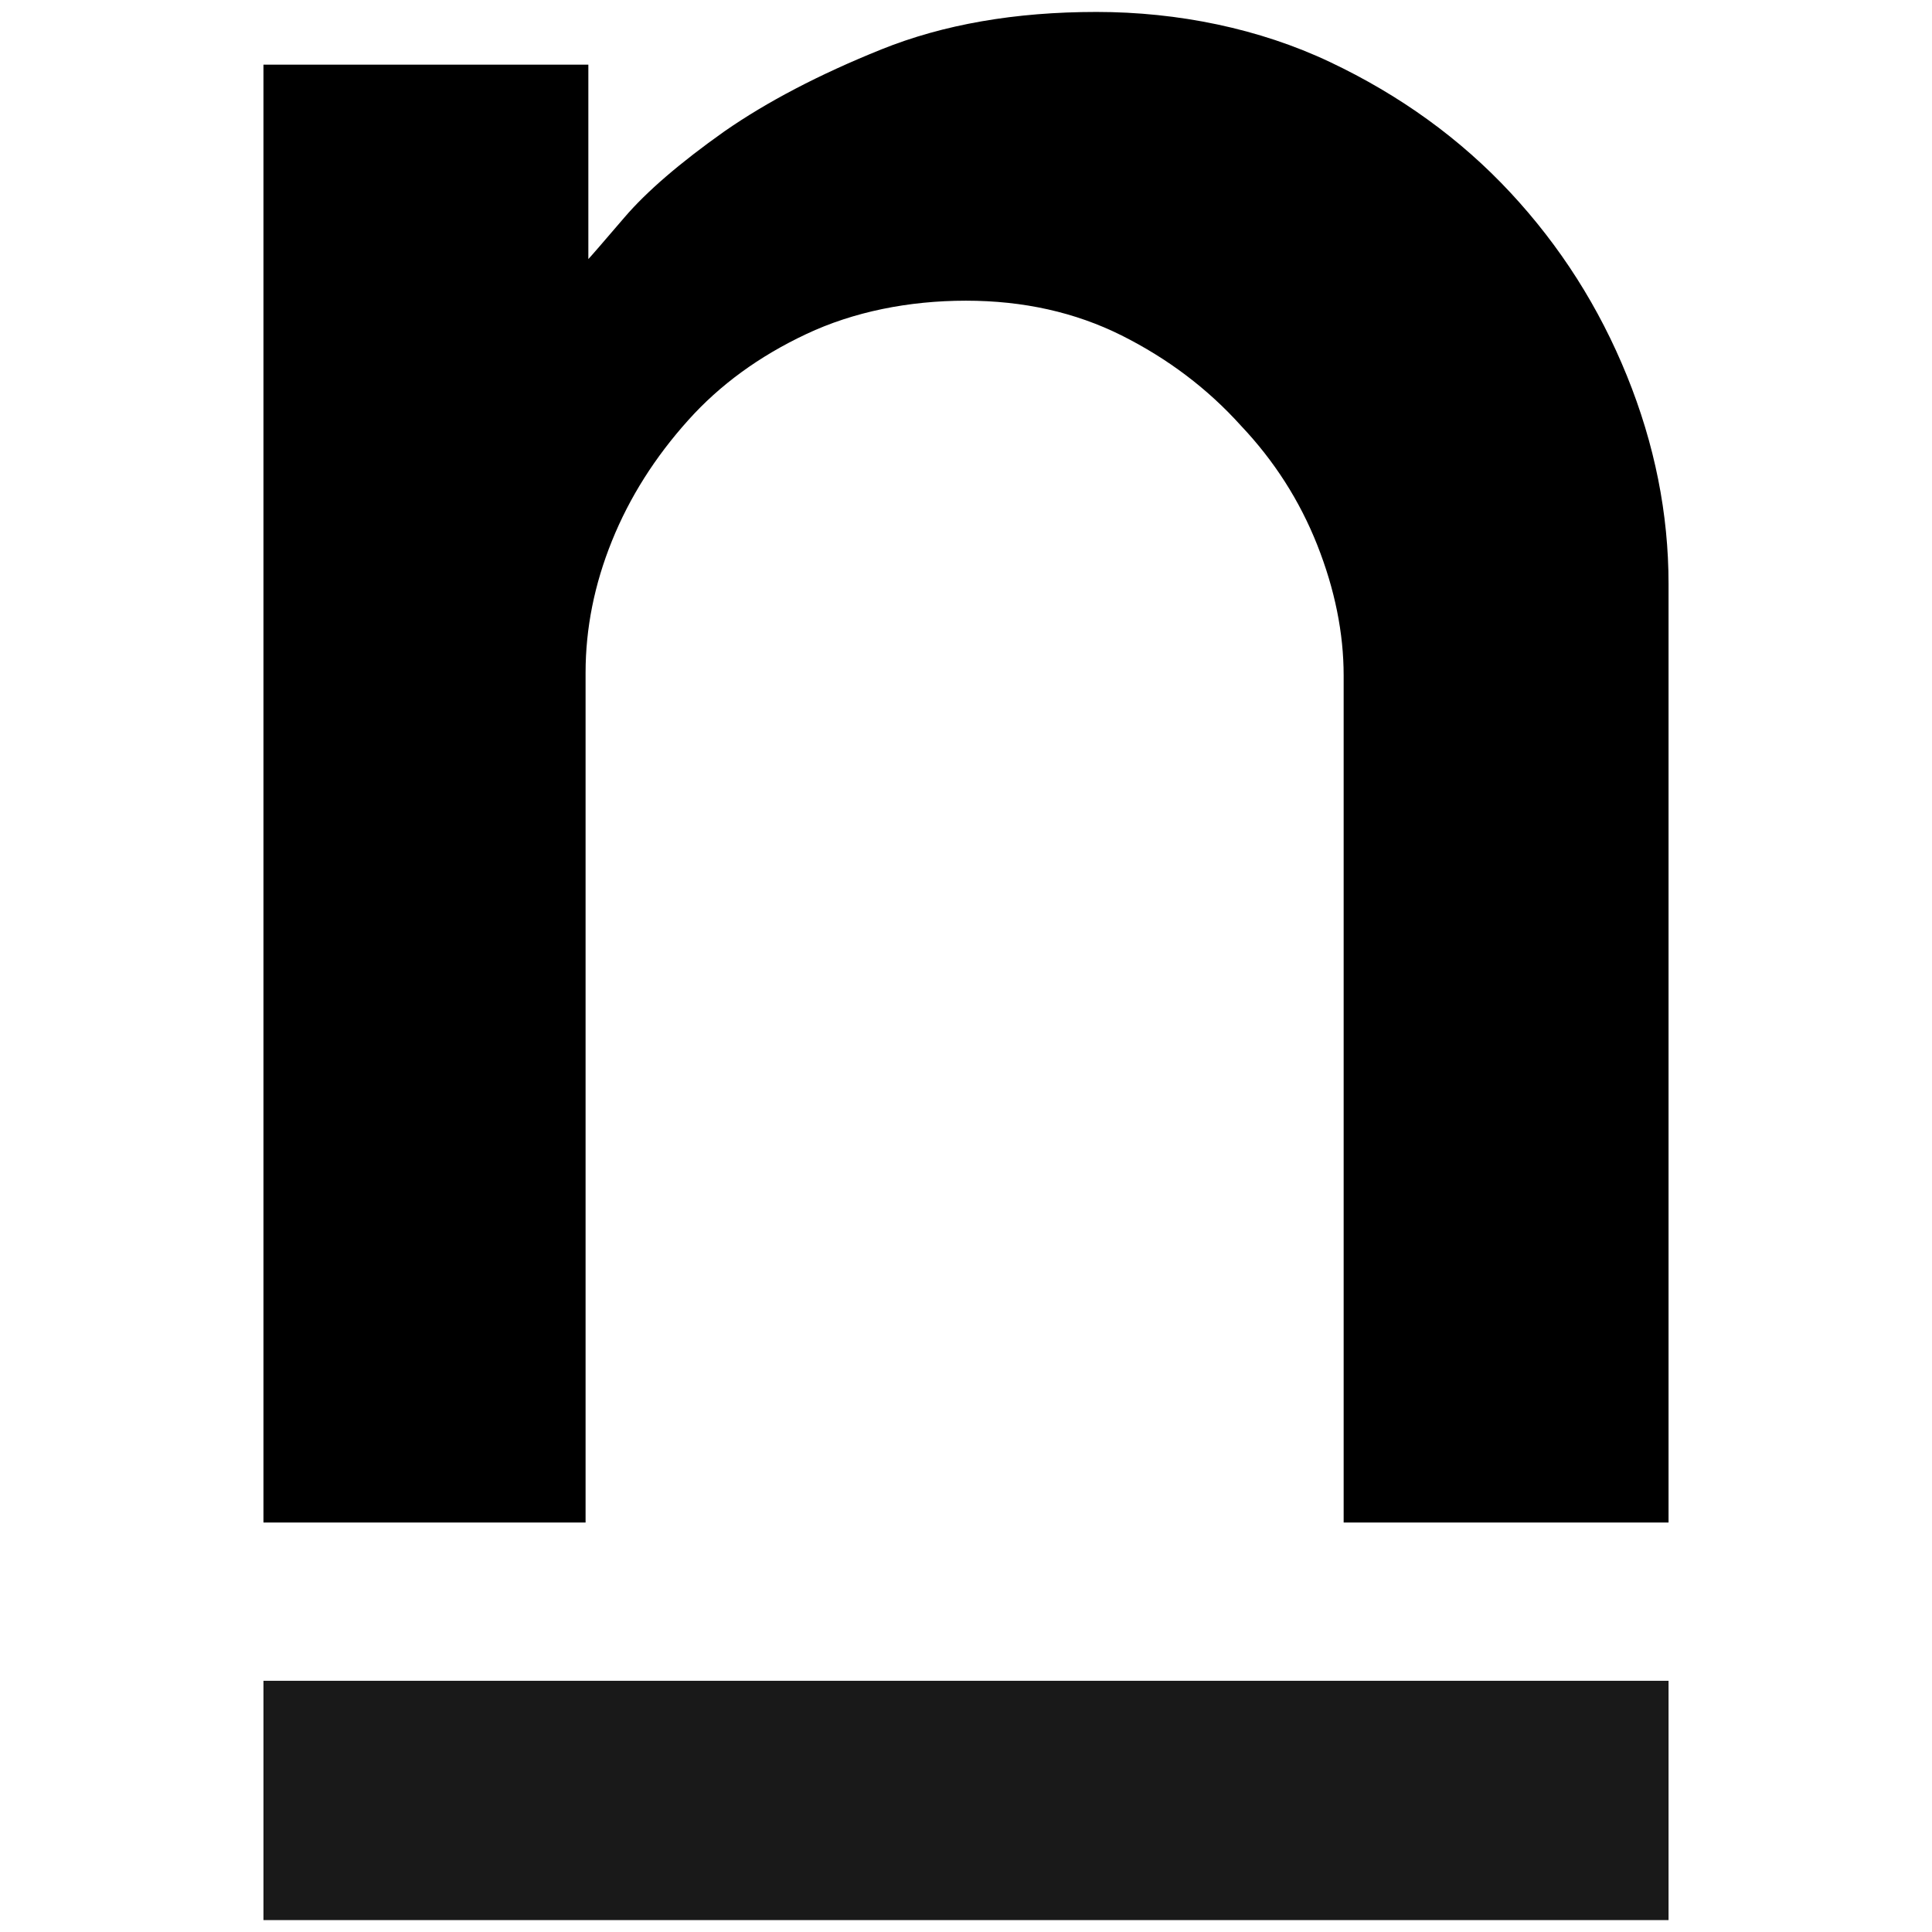 <?xml version="1.0" encoding="UTF-8"?>
<svg id="katman_1" xmlns="http://www.w3.org/2000/svg" viewBox="0 0 550 550">
  <defs>
    <style>
      .cls-1 {
        opacity: .9;
      }
    </style>
  </defs>
  <path class="cls-1" d="M475,546.61H75v-68.13c120.83,0,241.66,0,362.48,0,.03,0,11.22,0,21.54,0,6.96,0,13.52,0,15.98,0v68.13Z"/>
  <path d="M475,433.43h-92.49v-241.11c0-12.12-2.51-24.51-7.51-37.16-5.01-12.65-12.25-23.97-21.74-33.99-9.49-10.54-20.83-19.1-33.99-25.69-13.18-6.58-27.94-9.88-44.27-9.88s-32.02,3.16-45.45,9.49c-13.44,6.32-24.64,14.5-33.6,24.5-9.49,10.55-16.74,22.01-21.74,34.39-5.01,12.39-7.51,24.9-7.51,37.55v241.9h-91.7V18.41h92.49v55.34c.52-.52,3.95-4.47,10.28-11.86,6.32-7.38,15.81-15.54,28.46-24.5,12.12-8.42,27-16.21,44.66-23.32,17.65-7.11,38.07-10.67,61.27-10.67s46.37,4.75,66.4,14.23c20.02,9.48,37.15,21.87,51.38,37.15,14.23,15.29,25.3,32.68,33.2,52.18,7.91,19.5,11.86,39.26,11.86,59.29v267.2Z"/>
</svg>